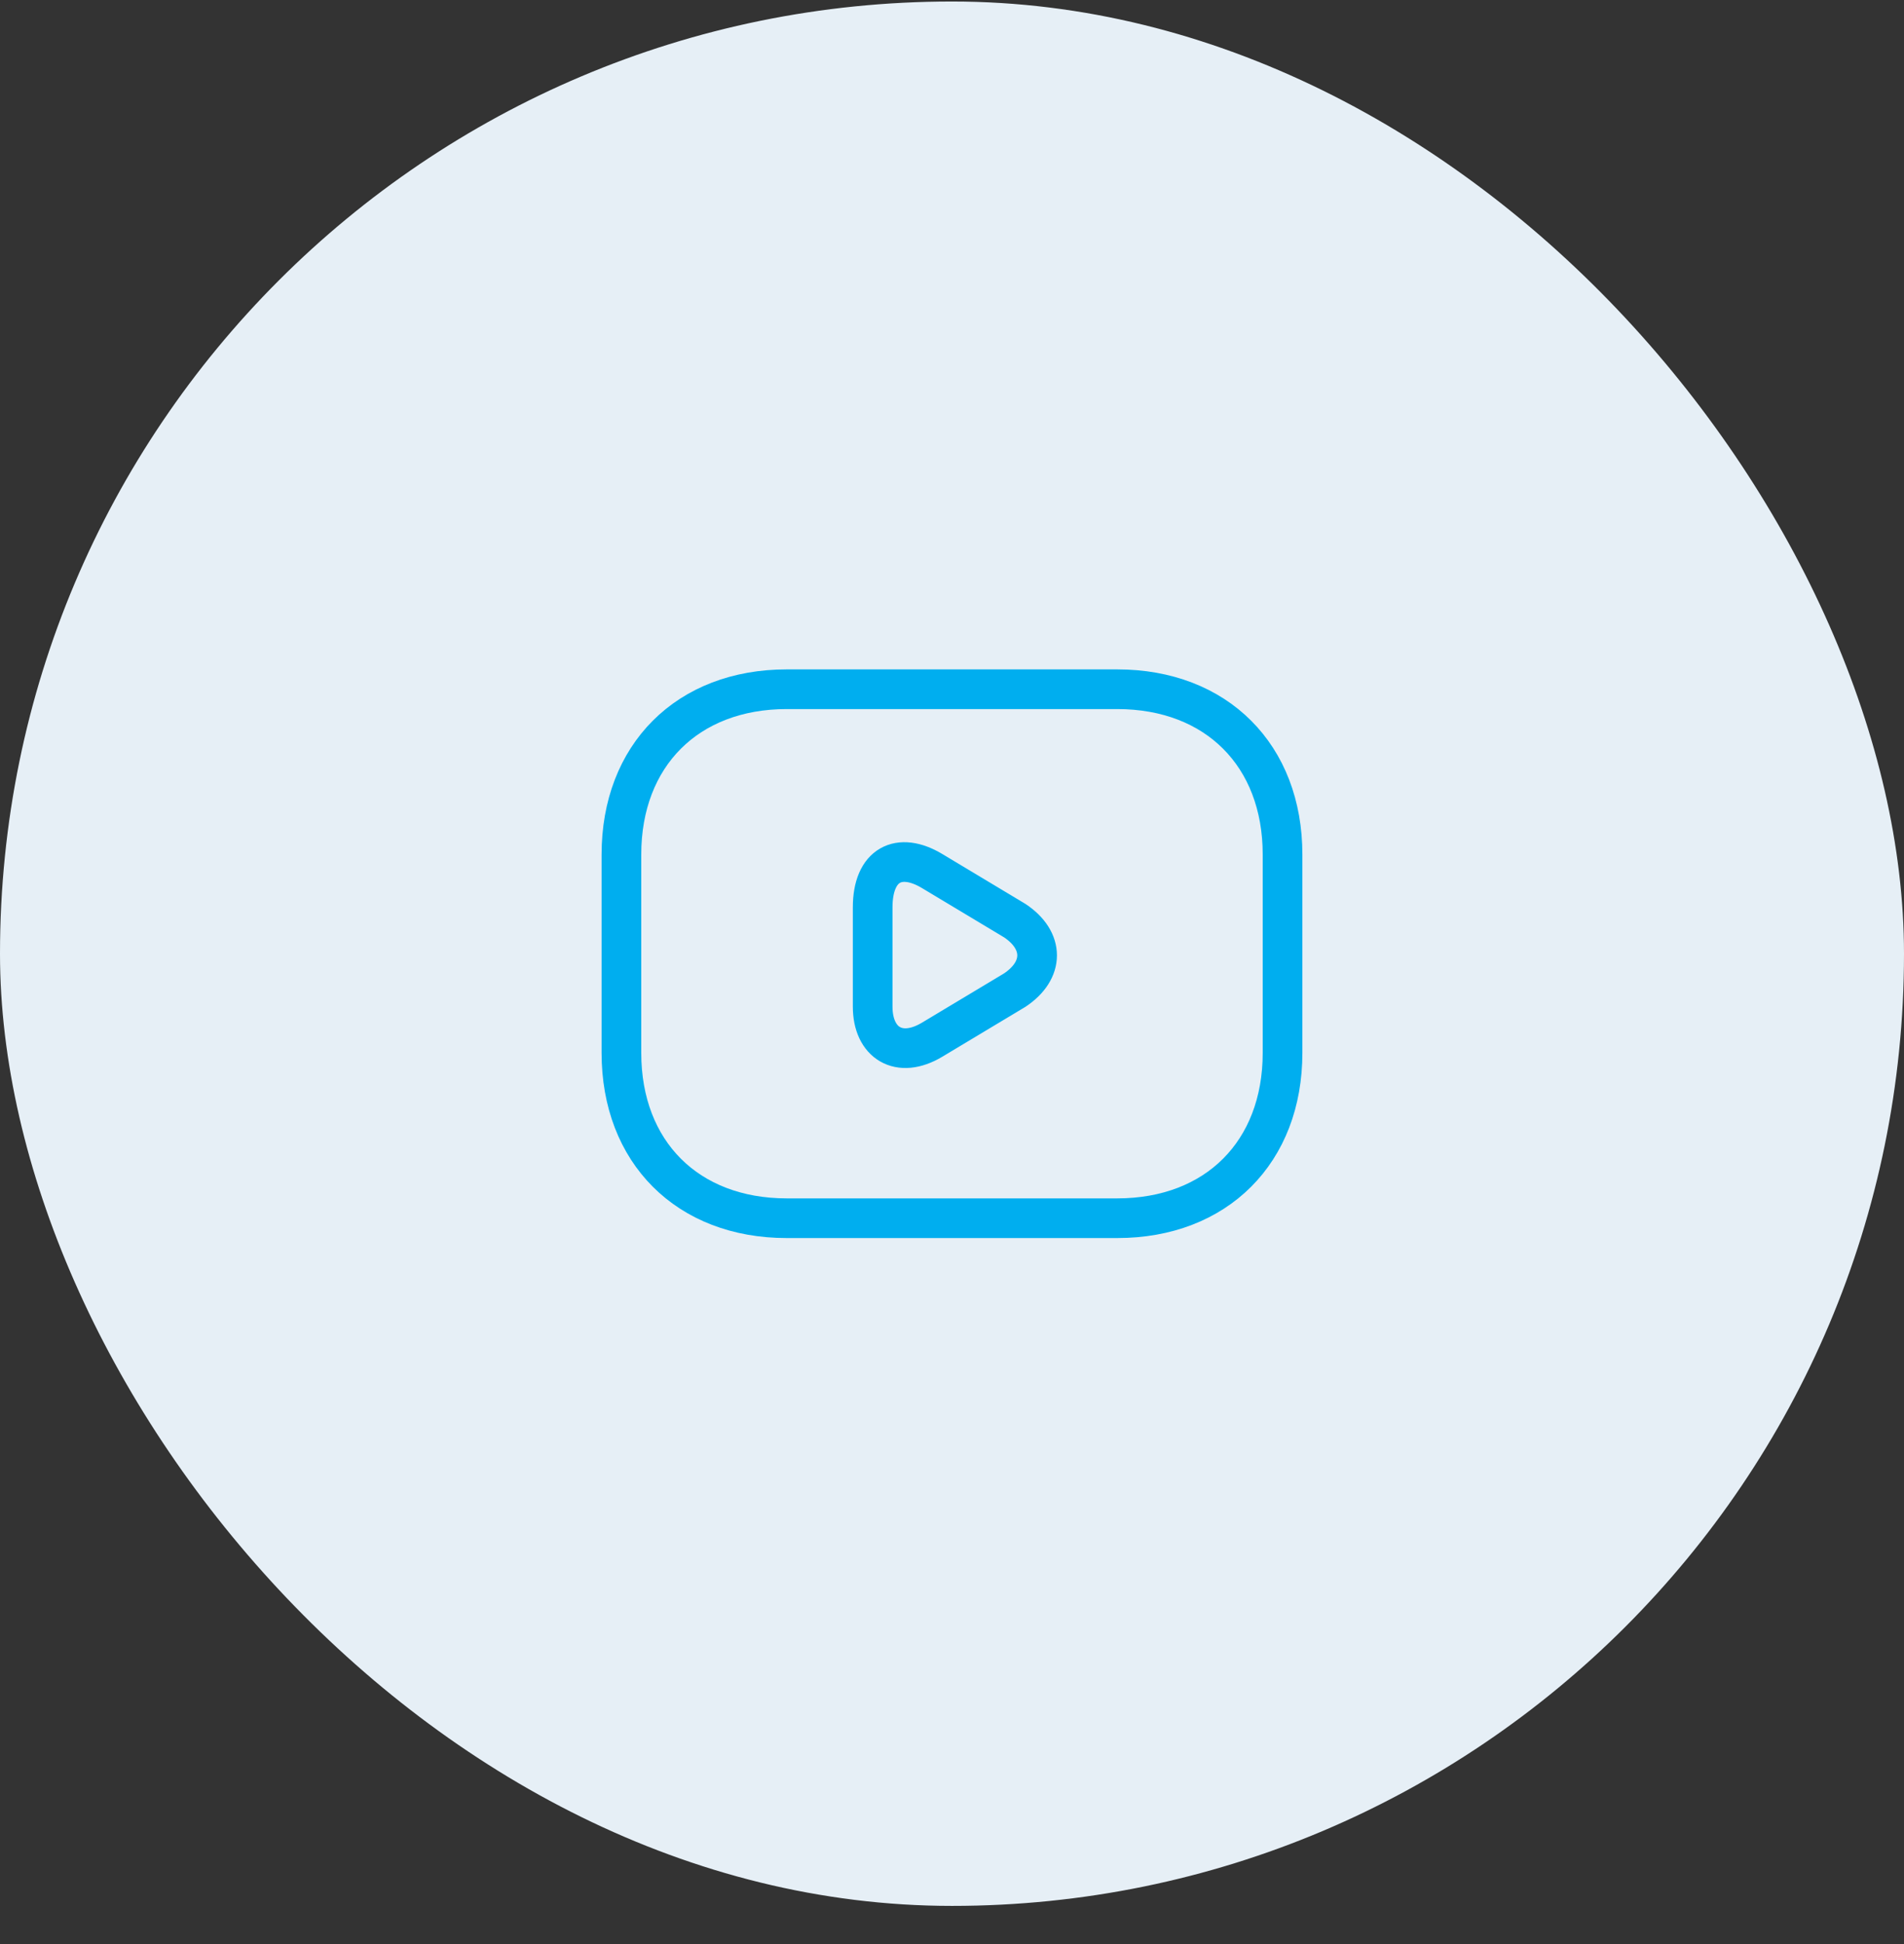 <svg width="48" height="49" viewBox="0 0 48 49" fill="none" xmlns="http://www.w3.org/2000/svg">
<rect x="0" y="0" width="48" height="49" fill="#333333" stroke="none"/>
<rect y="0.038" width="48" height="48" rx="24" fill="#E6EFF6"/>
<path d="M28.166 30.705H19.833C17.333 30.705 15.666 29.038 15.666 26.538V21.538C15.666 19.038 17.333 17.372 19.833 17.372H28.166C30.666 17.372 32.333 19.038 32.333 21.538V26.538C32.333 29.038 30.666 30.705 28.166 30.705Z" stroke="#00AEEF" stroke-miterlimit="10" stroke-linecap="round" stroke-linejoin="round"/>
<path d="M23.5 21.955L25.583 23.205C26.333 23.705 26.333 24.455 25.583 24.955L23.5 26.205C22.667 26.705 22 26.288 22 25.372V22.872C22 21.788 22.667 21.455 23.5 21.955Z" stroke="#00AEEF" stroke-miterlimit="10" stroke-linecap="round" stroke-linejoin="round"/>
</svg>
